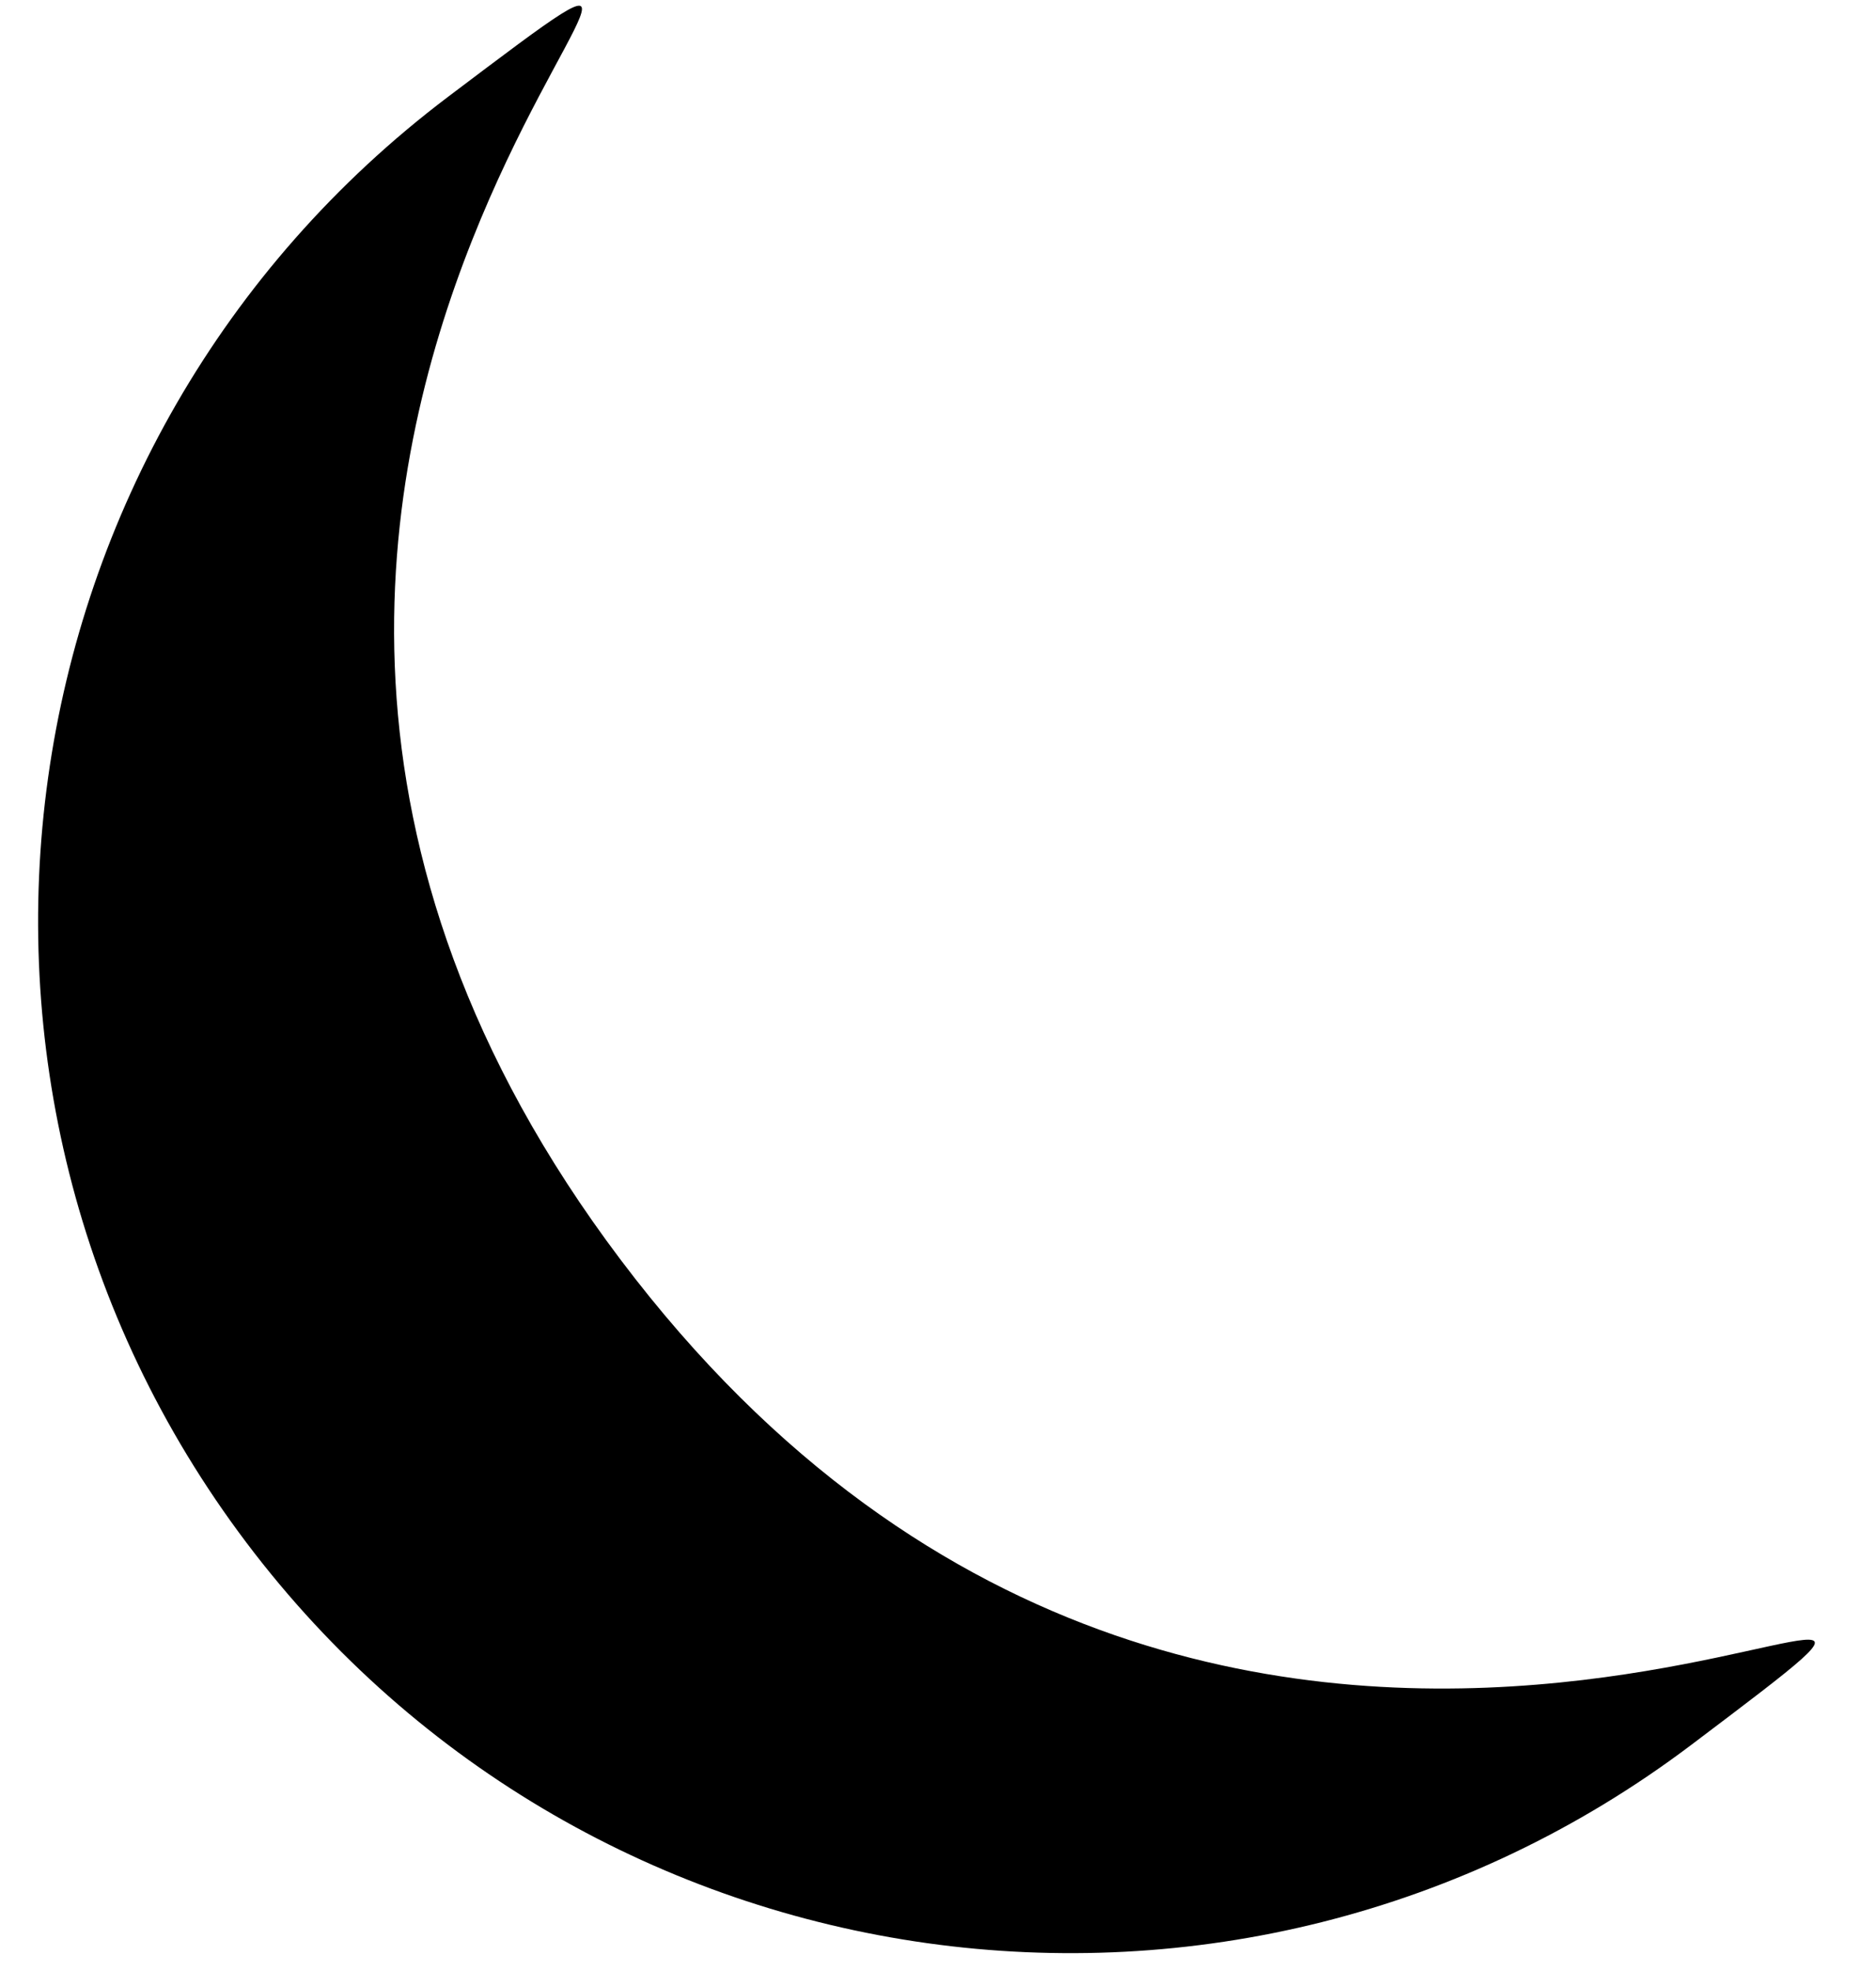 <svg width="20" height="21" viewBox="0 0 20 21" fill="none" xmlns="http://www.w3.org/2000/svg">
<path d="M18.033 18.589C13.184 22.249 6.287 21.285 2.627 16.436C-1.033 11.587 -0.069 4.689 4.78 1.029C9.629 -2.63 -0.009 4.644 6.618 13.424C13.244 22.204 22.882 14.929 18.033 18.589Z" fill="black"/>
</svg>
